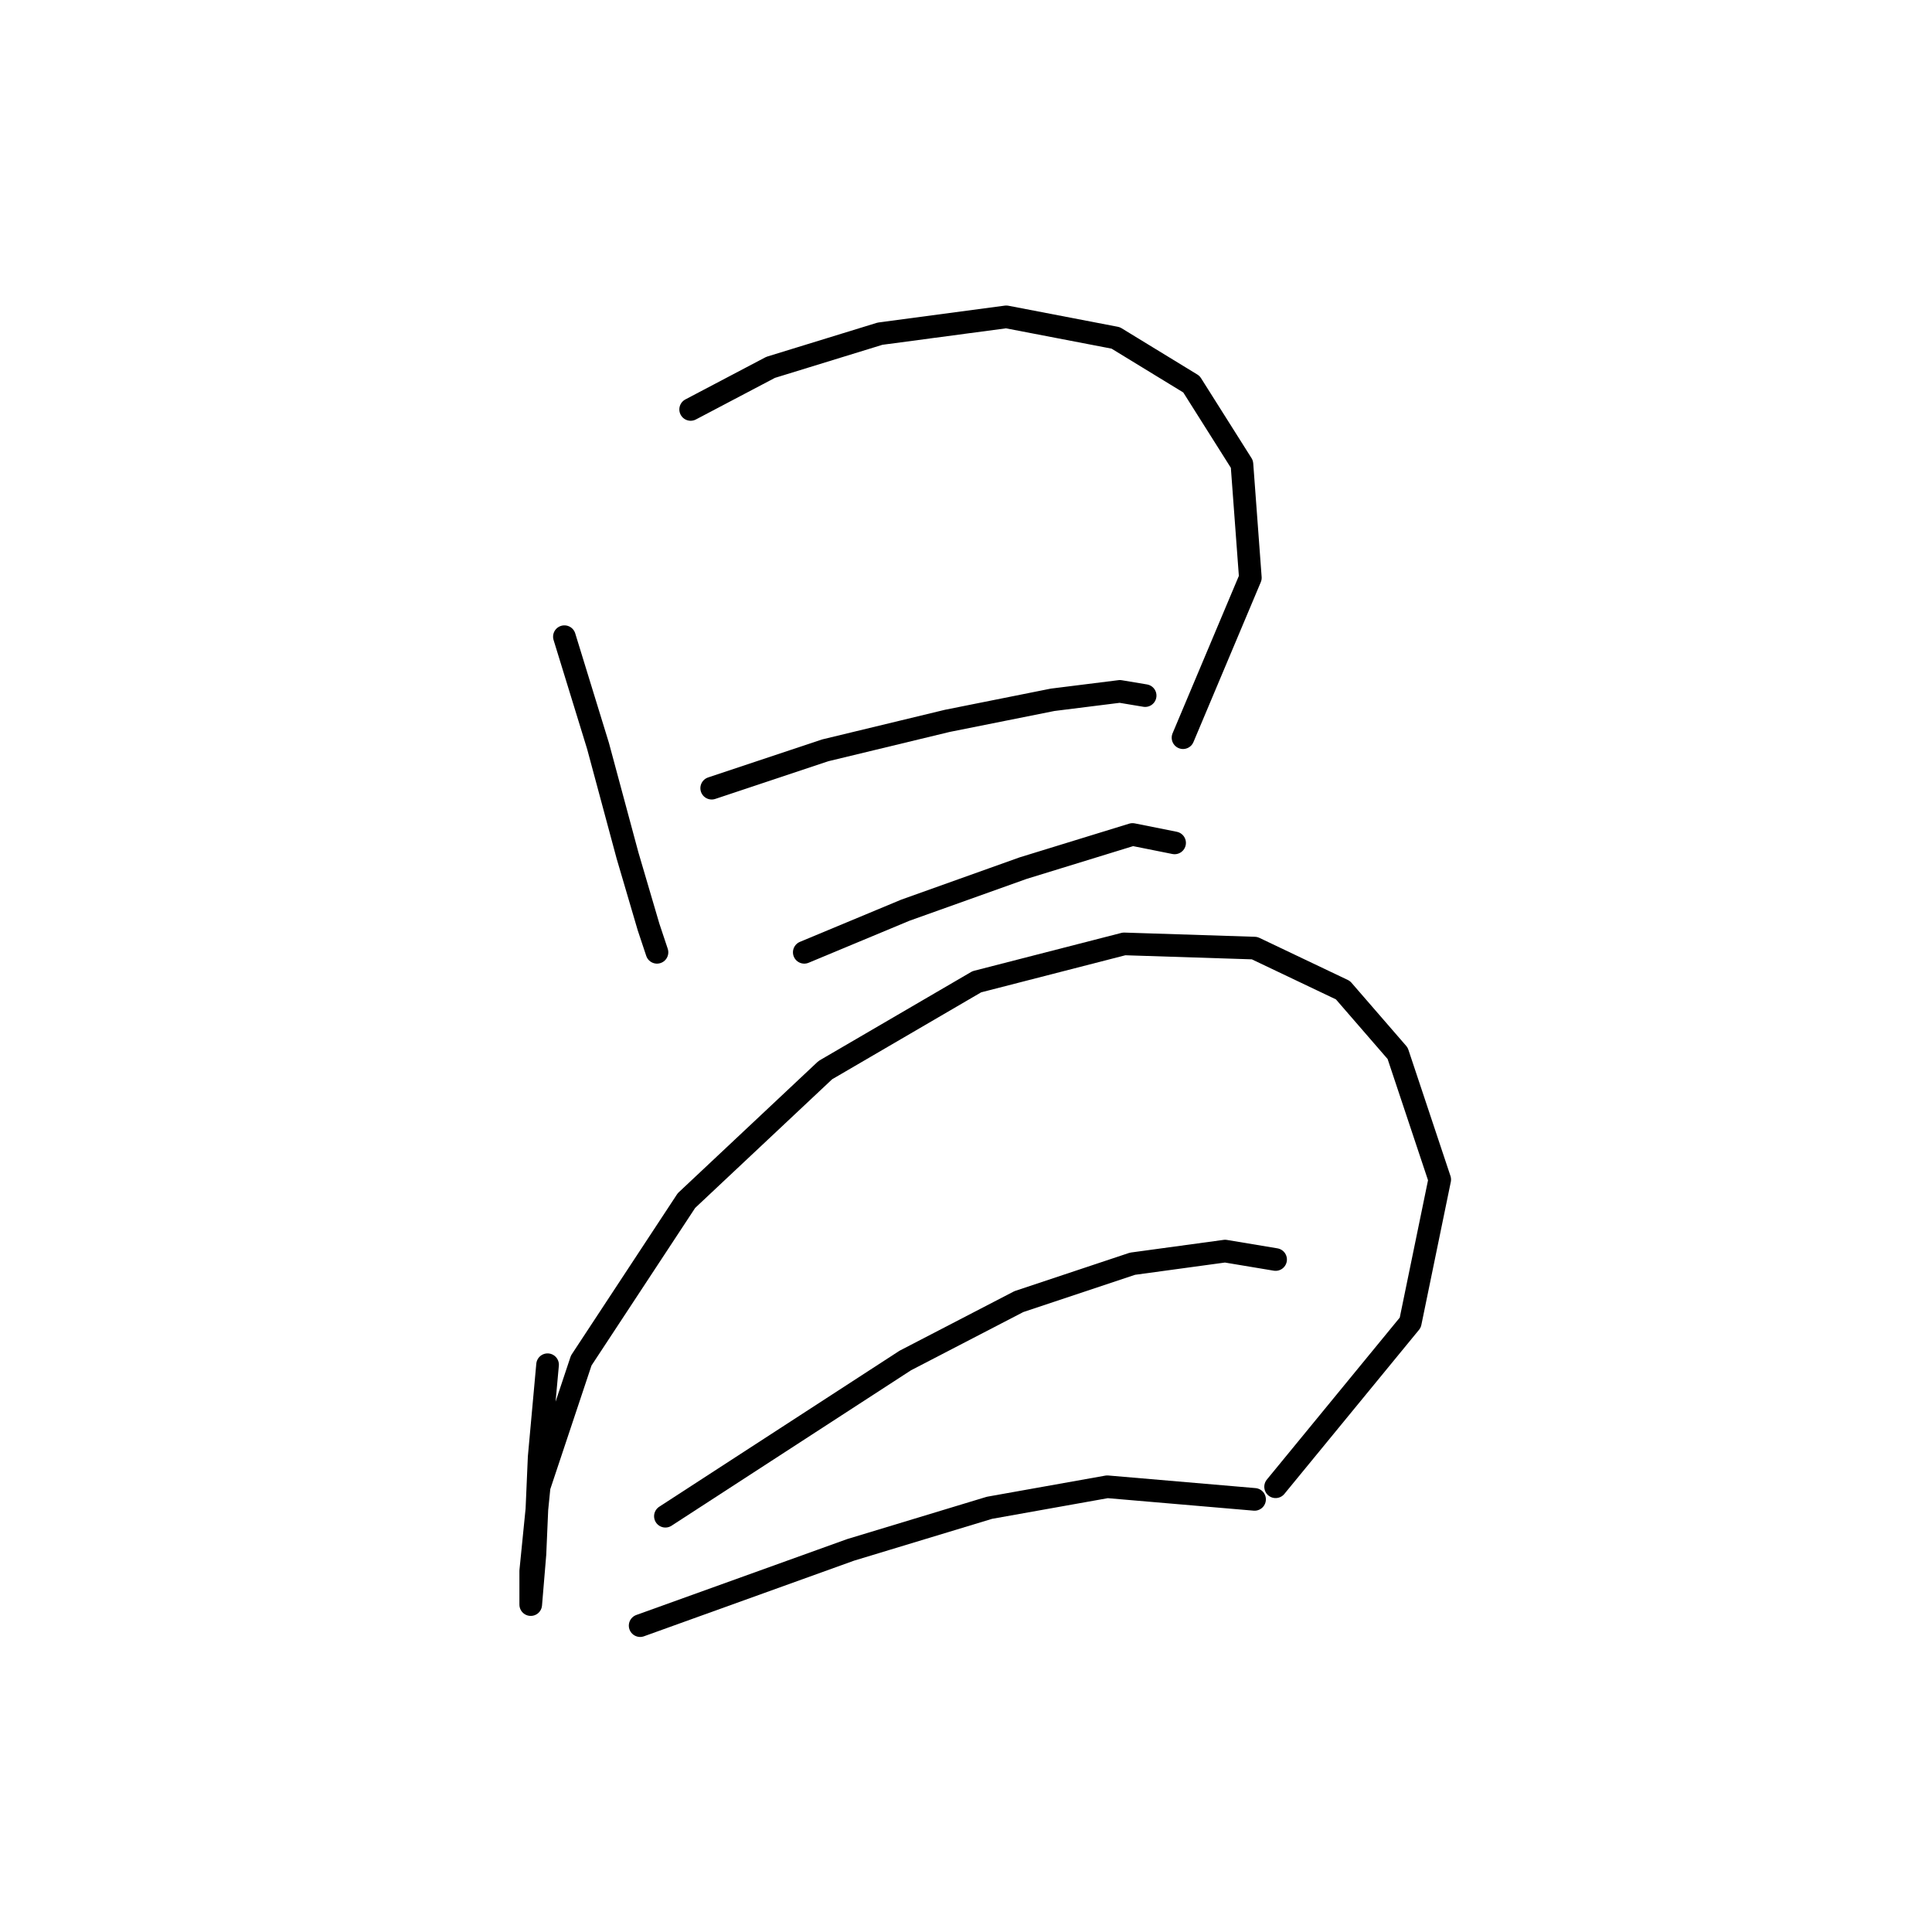 <?xml version="1.0" standalone="no"?>
    <svg width="256" height="256" xmlns="http://www.w3.org/2000/svg" version="1.1">
    <polyline stroke="black" stroke-width="3" stroke-linecap="round" fill="transparent" stroke-linejoin="round" points="74.786 84.364 79.247 98.862 83.15 113.36 85.939 122.84 87.054 126.186 87.054 126.186 " />
        <polyline stroke="black" stroke-width="3" stroke-linecap="round" fill="transparent" stroke-linejoin="round" points="91.515 54.253 102.11 48.677 116.608 44.216 133.336 41.985 147.834 44.773 157.872 50.907 164.563 61.502 165.678 76.558 156.756 97.747 156.756 97.747 " />
        <polyline stroke="black" stroke-width="3" stroke-linecap="round" fill="transparent" stroke-linejoin="round" points="94.303 104.439 109.359 99.42 125.53 95.517 139.47 92.729 148.392 91.613 151.738 92.171 151.738 92.171 " />
        <polyline stroke="black" stroke-width="3" stroke-linecap="round" fill="transparent" stroke-linejoin="round" points="106.57 126.186 119.953 120.61 135.567 115.033 150.065 110.572 155.641 111.688 155.641 111.688 " />
        <polyline stroke="black" stroke-width="3" stroke-linecap="round" fill="transparent" stroke-linejoin="round" points="72.556 180.833 71.44 193.1 70.883 205.925 70.325 212.617 70.325 212.617 70.325 208.156 71.44 197.004 77.017 180.275 90.957 159.085 109.359 141.799 129.433 130.089 148.95 125.071 166.236 125.628 177.946 131.204 185.195 139.569 190.771 156.297 186.868 175.256 169.024 197.004 169.024 197.004 " />
        <polyline stroke="black" stroke-width="3" stroke-linecap="round" fill="transparent" stroke-linejoin="round" points="88.169 200.907 119.953 180.275 135.009 172.468 150.065 167.45 162.333 165.777 169.024 166.892 169.024 166.892 " />
        <polyline stroke="black" stroke-width="3" stroke-linecap="round" fill="transparent" stroke-linejoin="round" points="84.823 215.405 112.704 205.368 131.106 199.792 146.719 197.004 166.236 198.676 166.236 198.676 " />
        </svg>